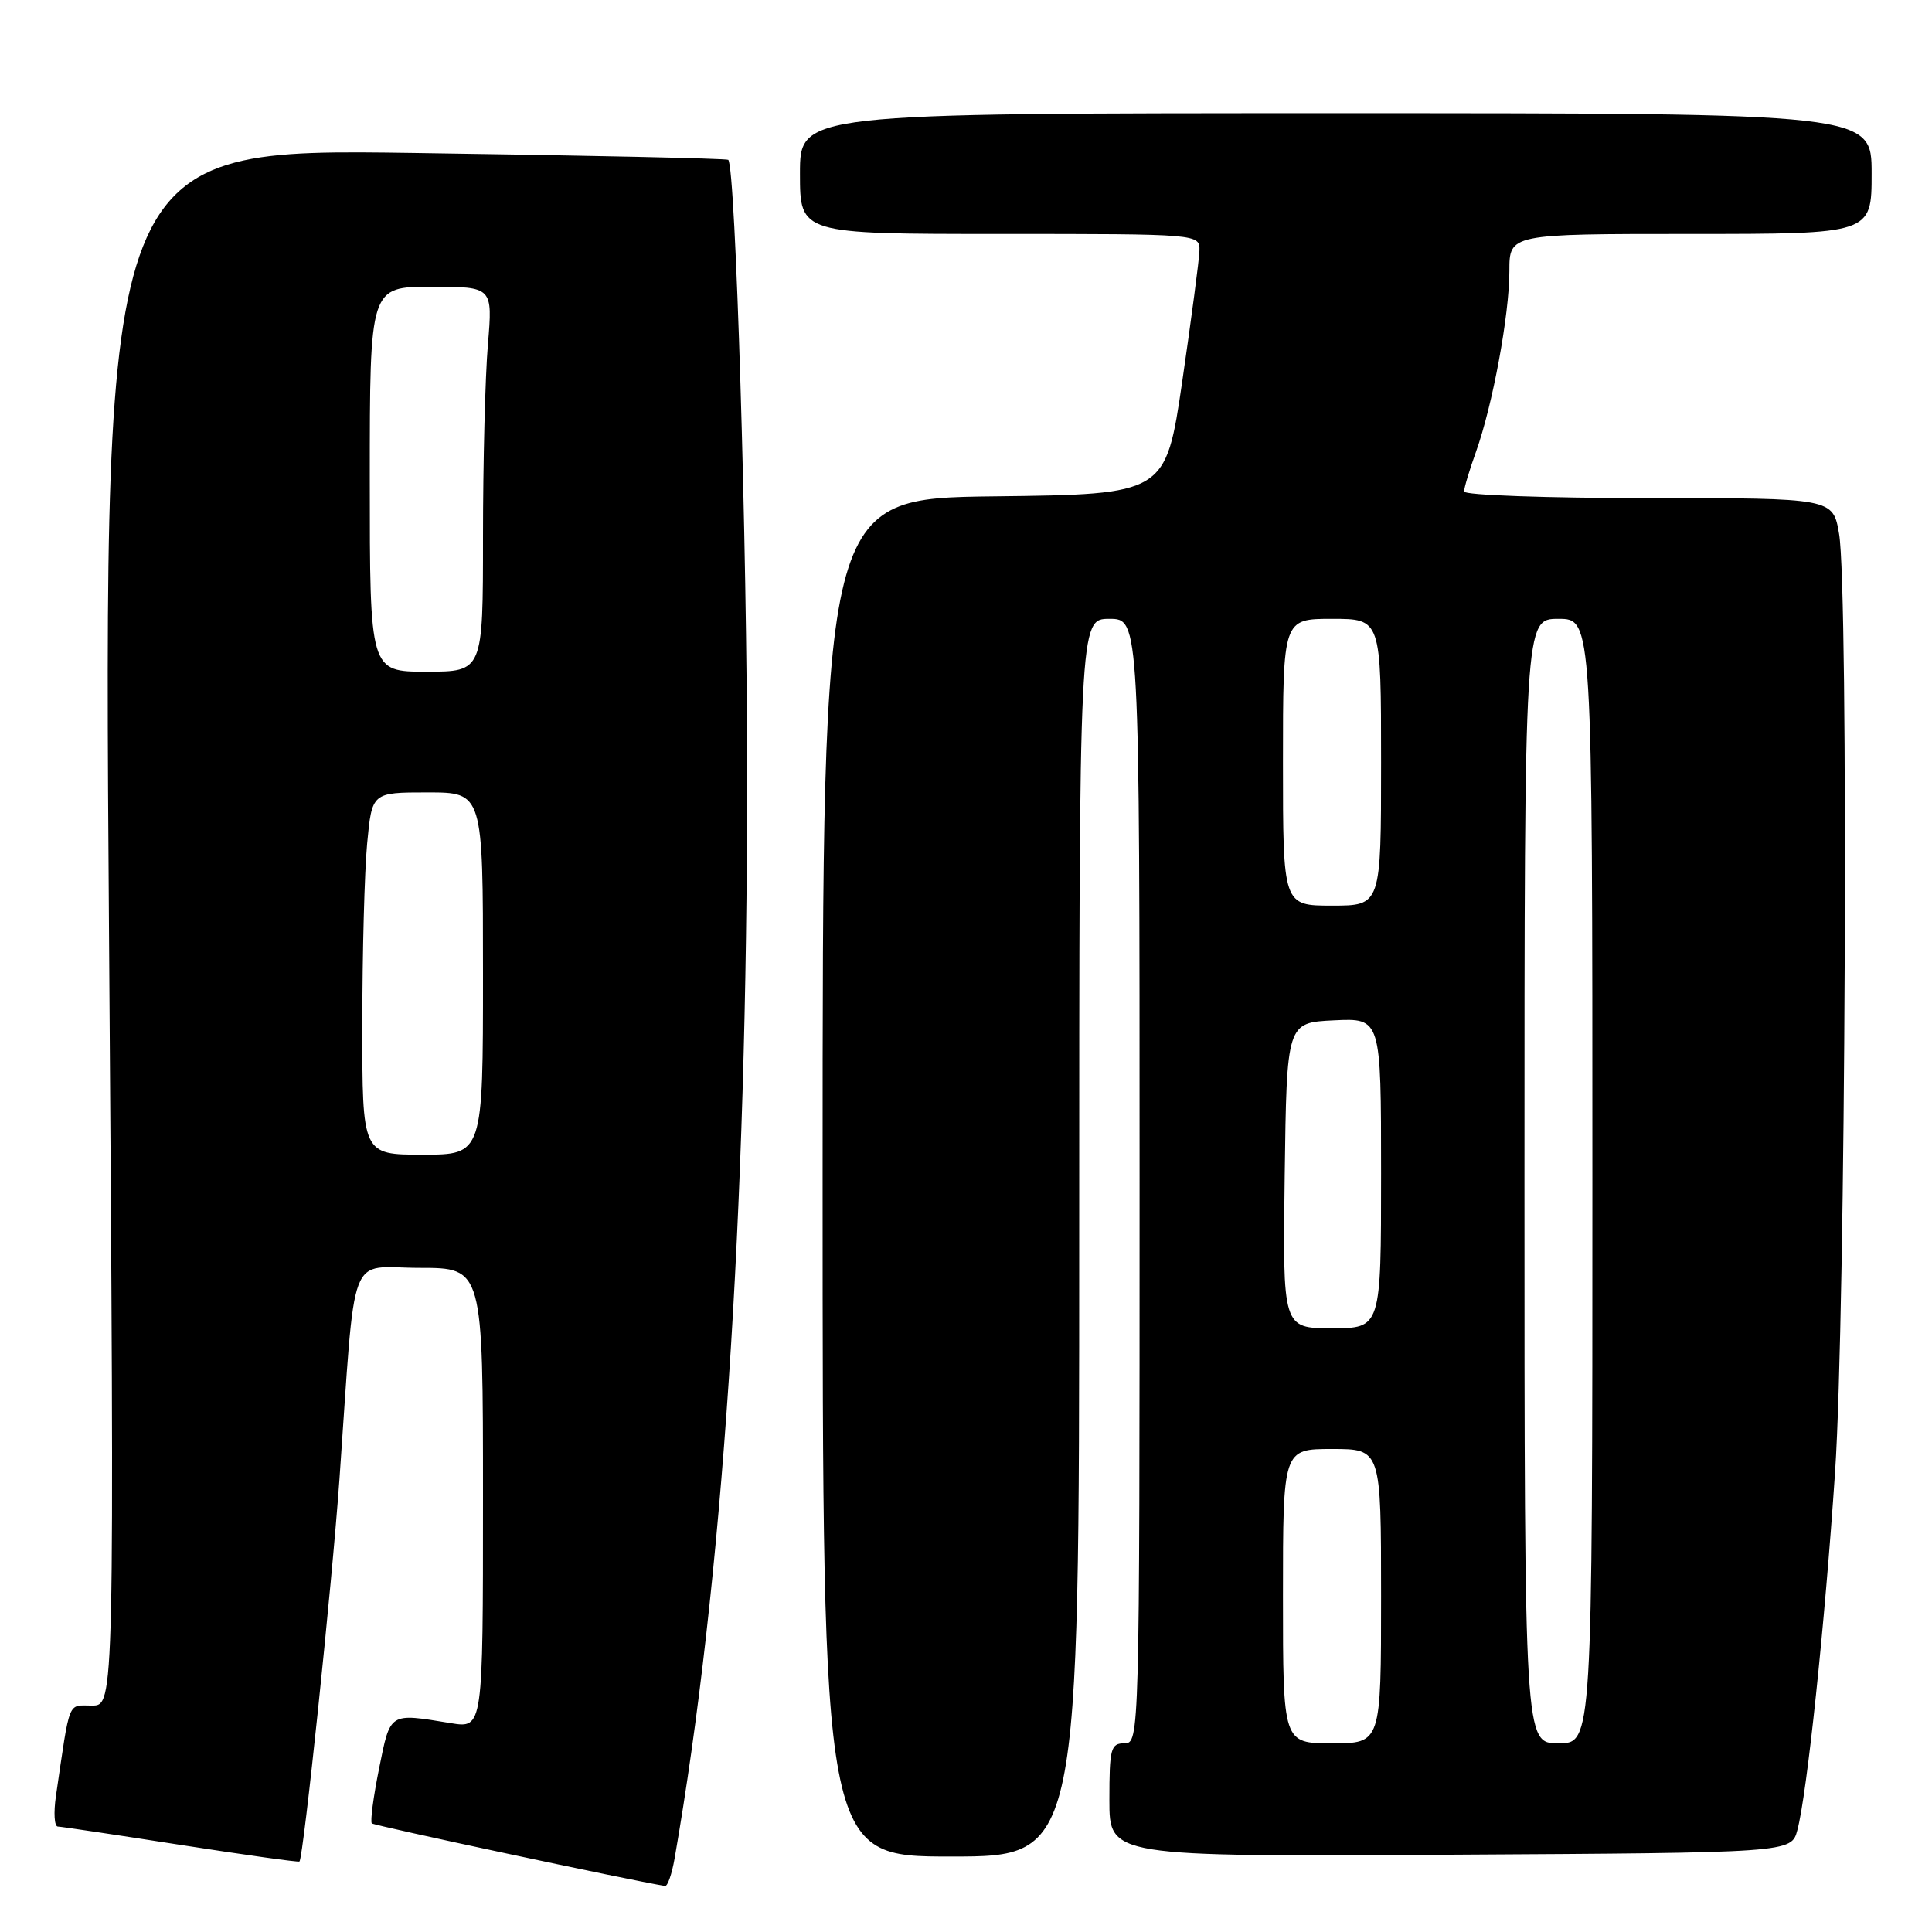 <?xml version="1.0" encoding="UTF-8" standalone="no"?>
<!DOCTYPE svg PUBLIC "-//W3C//DTD SVG 1.1//EN" "http://www.w3.org/Graphics/SVG/1.1/DTD/svg11.dtd" >
<svg xmlns="http://www.w3.org/2000/svg" xmlns:xlink="http://www.w3.org/1999/xlink" version="1.1" viewBox="0 0 256 256">
 <g >
 <path fill="currentColor"
d=" M 89.39 246.25 C 95.74 209.81 99.00 161.14 99.00 102.87 C 99.00 72.13 97.47 22.18 96.50 21.18 C 96.33 21.00 77.63 20.59 54.95 20.27 C 13.70 19.68 13.70 19.68 14.44 122.84 C 15.18 226.00 15.18 226.00 12.18 226.00 C 8.92 226.00 9.32 224.99 7.41 238.00 C 7.09 240.20 7.20 242.01 7.66 242.03 C 8.12 242.04 15.46 243.14 23.98 244.47 C 32.49 245.79 39.56 246.78 39.68 246.66 C 40.21 246.12 43.98 210.10 44.98 196.00 C 47.18 164.79 45.97 168.00 55.58 168.00 C 64.00 168.00 64.00 168.00 64.00 198.51 C 64.00 229.02 64.00 229.02 59.75 228.33 C 51.50 226.98 51.75 226.83 50.23 234.34 C 49.47 238.11 49.04 241.37 49.27 241.61 C 49.58 241.91 83.58 249.17 88.12 249.90 C 88.46 249.96 89.03 248.31 89.39 246.25 Z  M 143.00 164.00 C 143.00 82.00 143.00 82.00 147.00 82.00 C 151.00 82.00 151.00 82.00 151.00 156.50 C 151.00 230.33 150.98 231.00 149.00 231.00 C 147.18 231.00 147.00 231.67 147.00 238.51 C 147.00 246.02 147.00 246.02 192.18 245.76 C 237.36 245.50 237.36 245.50 238.16 242.50 C 239.43 237.79 241.80 215.26 243.16 195.00 C 244.56 174.21 244.97 78.24 243.69 70.75 C 242.88 66.00 242.88 66.00 218.44 66.00 C 205.00 66.00 194.00 65.61 194.00 65.13 C 194.00 64.64 194.71 62.28 195.57 59.88 C 197.78 53.71 200.00 41.72 200.00 35.91 C 200.00 31.00 200.00 31.00 224.00 31.00 C 248.00 31.00 248.00 31.00 248.00 23.00 C 248.00 15.00 248.00 15.00 177.00 15.00 C 106.00 15.00 106.00 15.00 106.00 23.00 C 106.00 31.00 106.00 31.00 132.50 31.00 C 159.00 31.00 159.00 31.00 158.93 33.25 C 158.89 34.49 157.86 42.25 156.66 50.50 C 154.46 65.50 154.46 65.50 131.73 65.77 C 109.00 66.04 109.00 66.04 109.00 156.02 C 109.00 246.00 109.00 246.00 126.00 246.00 C 143.00 246.00 143.00 246.00 143.00 164.00 Z  M 48.01 135.75 C 48.01 126.26 48.30 115.46 48.65 111.75 C 49.29 105.00 49.29 105.00 56.64 105.00 C 64.00 105.00 64.00 105.00 64.00 129.00 C 64.00 153.00 64.00 153.00 56.00 153.00 C 48.00 153.00 48.00 153.00 48.01 135.75 Z  M 49.00 63.50 C 49.00 38.00 49.00 38.00 57.15 38.00 C 65.29 38.00 65.29 38.00 64.65 45.65 C 64.29 49.86 64.00 61.33 64.00 71.15 C 64.00 89.00 64.00 89.00 56.50 89.00 C 49.00 89.00 49.00 89.00 49.00 63.50 Z  M 170.00 211.50 C 170.00 192.00 170.00 192.00 176.50 192.00 C 183.00 192.00 183.00 192.00 183.00 211.50 C 183.00 231.00 183.00 231.00 176.50 231.00 C 170.00 231.00 170.00 231.00 170.00 211.50 Z  M 202.00 156.50 C 202.00 82.00 202.00 82.00 206.50 82.00 C 211.00 82.00 211.00 82.00 211.00 156.50 C 211.00 231.00 211.00 231.00 206.50 231.00 C 202.00 231.00 202.00 231.00 202.00 156.50 Z  M 170.23 155.75 C 170.50 135.50 170.50 135.50 176.75 135.20 C 183.00 134.90 183.00 134.90 183.00 155.45 C 183.00 176.00 183.00 176.00 176.48 176.00 C 169.96 176.00 169.96 176.00 170.23 155.75 Z  M 170.00 101.00 C 170.00 82.00 170.00 82.00 176.50 82.00 C 183.00 82.00 183.00 82.00 183.00 101.00 C 183.00 120.00 183.00 120.00 176.50 120.00 C 170.00 120.00 170.00 120.00 170.00 101.00 Z "/>
</g>
</svg>